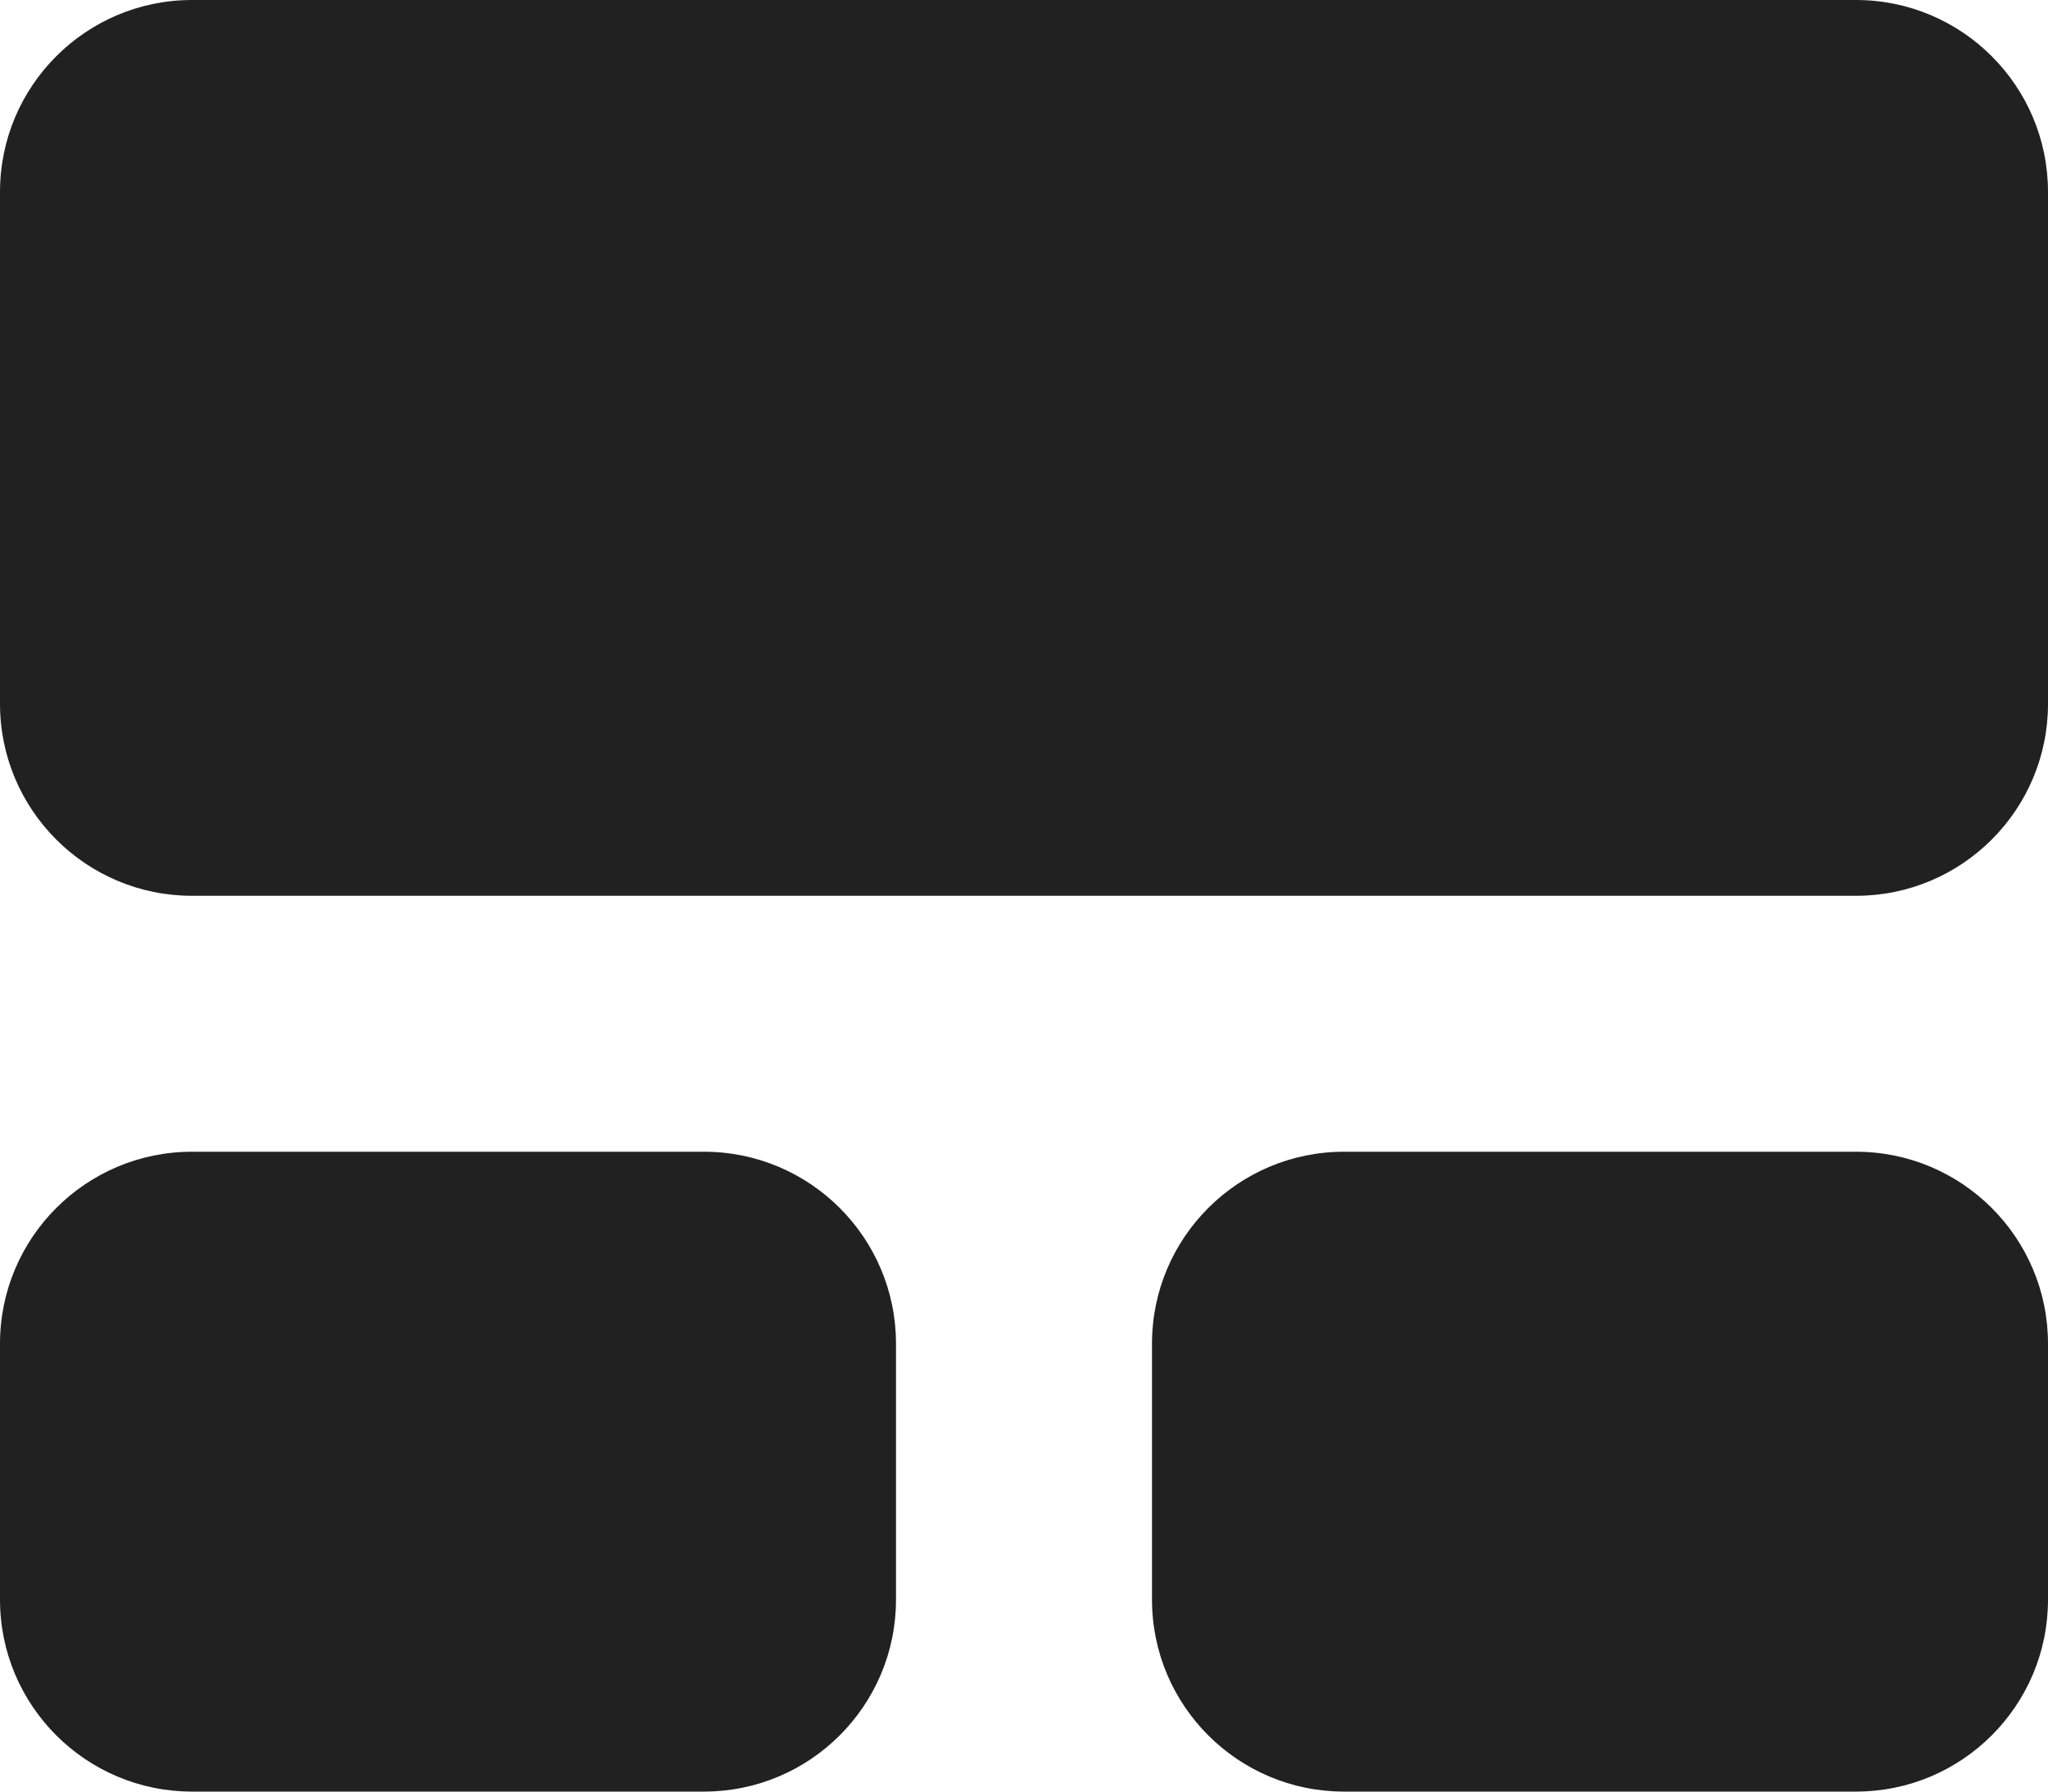 <svg width="16" height="14" viewBox="0 0 16 14" fill="none" xmlns="http://www.w3.org/2000/svg">
<path d="M1.5 0C0.672 0 0 0.672 0 1.5V5.5C0 6.328 0.672 7 1.5 7H14.5C15.328 7 16 6.328 16 5.5V1.5C16 0.672 15.328 0 14.5 0H1.5ZM1.5 9C0.672 9 0 9.672 0 10.5V12.5C0 13.328 0.672 14 1.5 14H5.5C6.328 14 7 13.328 7 12.5V10.5C7 9.672 6.328 9 5.5 9H1.5ZM10.5 9C9.672 9 9 9.672 9 10.5V12.5C9 13.328 9.672 14 10.5 14H14.5C15.328 14 16 13.328 16 12.5V10.5C16 9.672 15.328 9 14.5 9H10.5Z" fill="#212121"/>
</svg>
